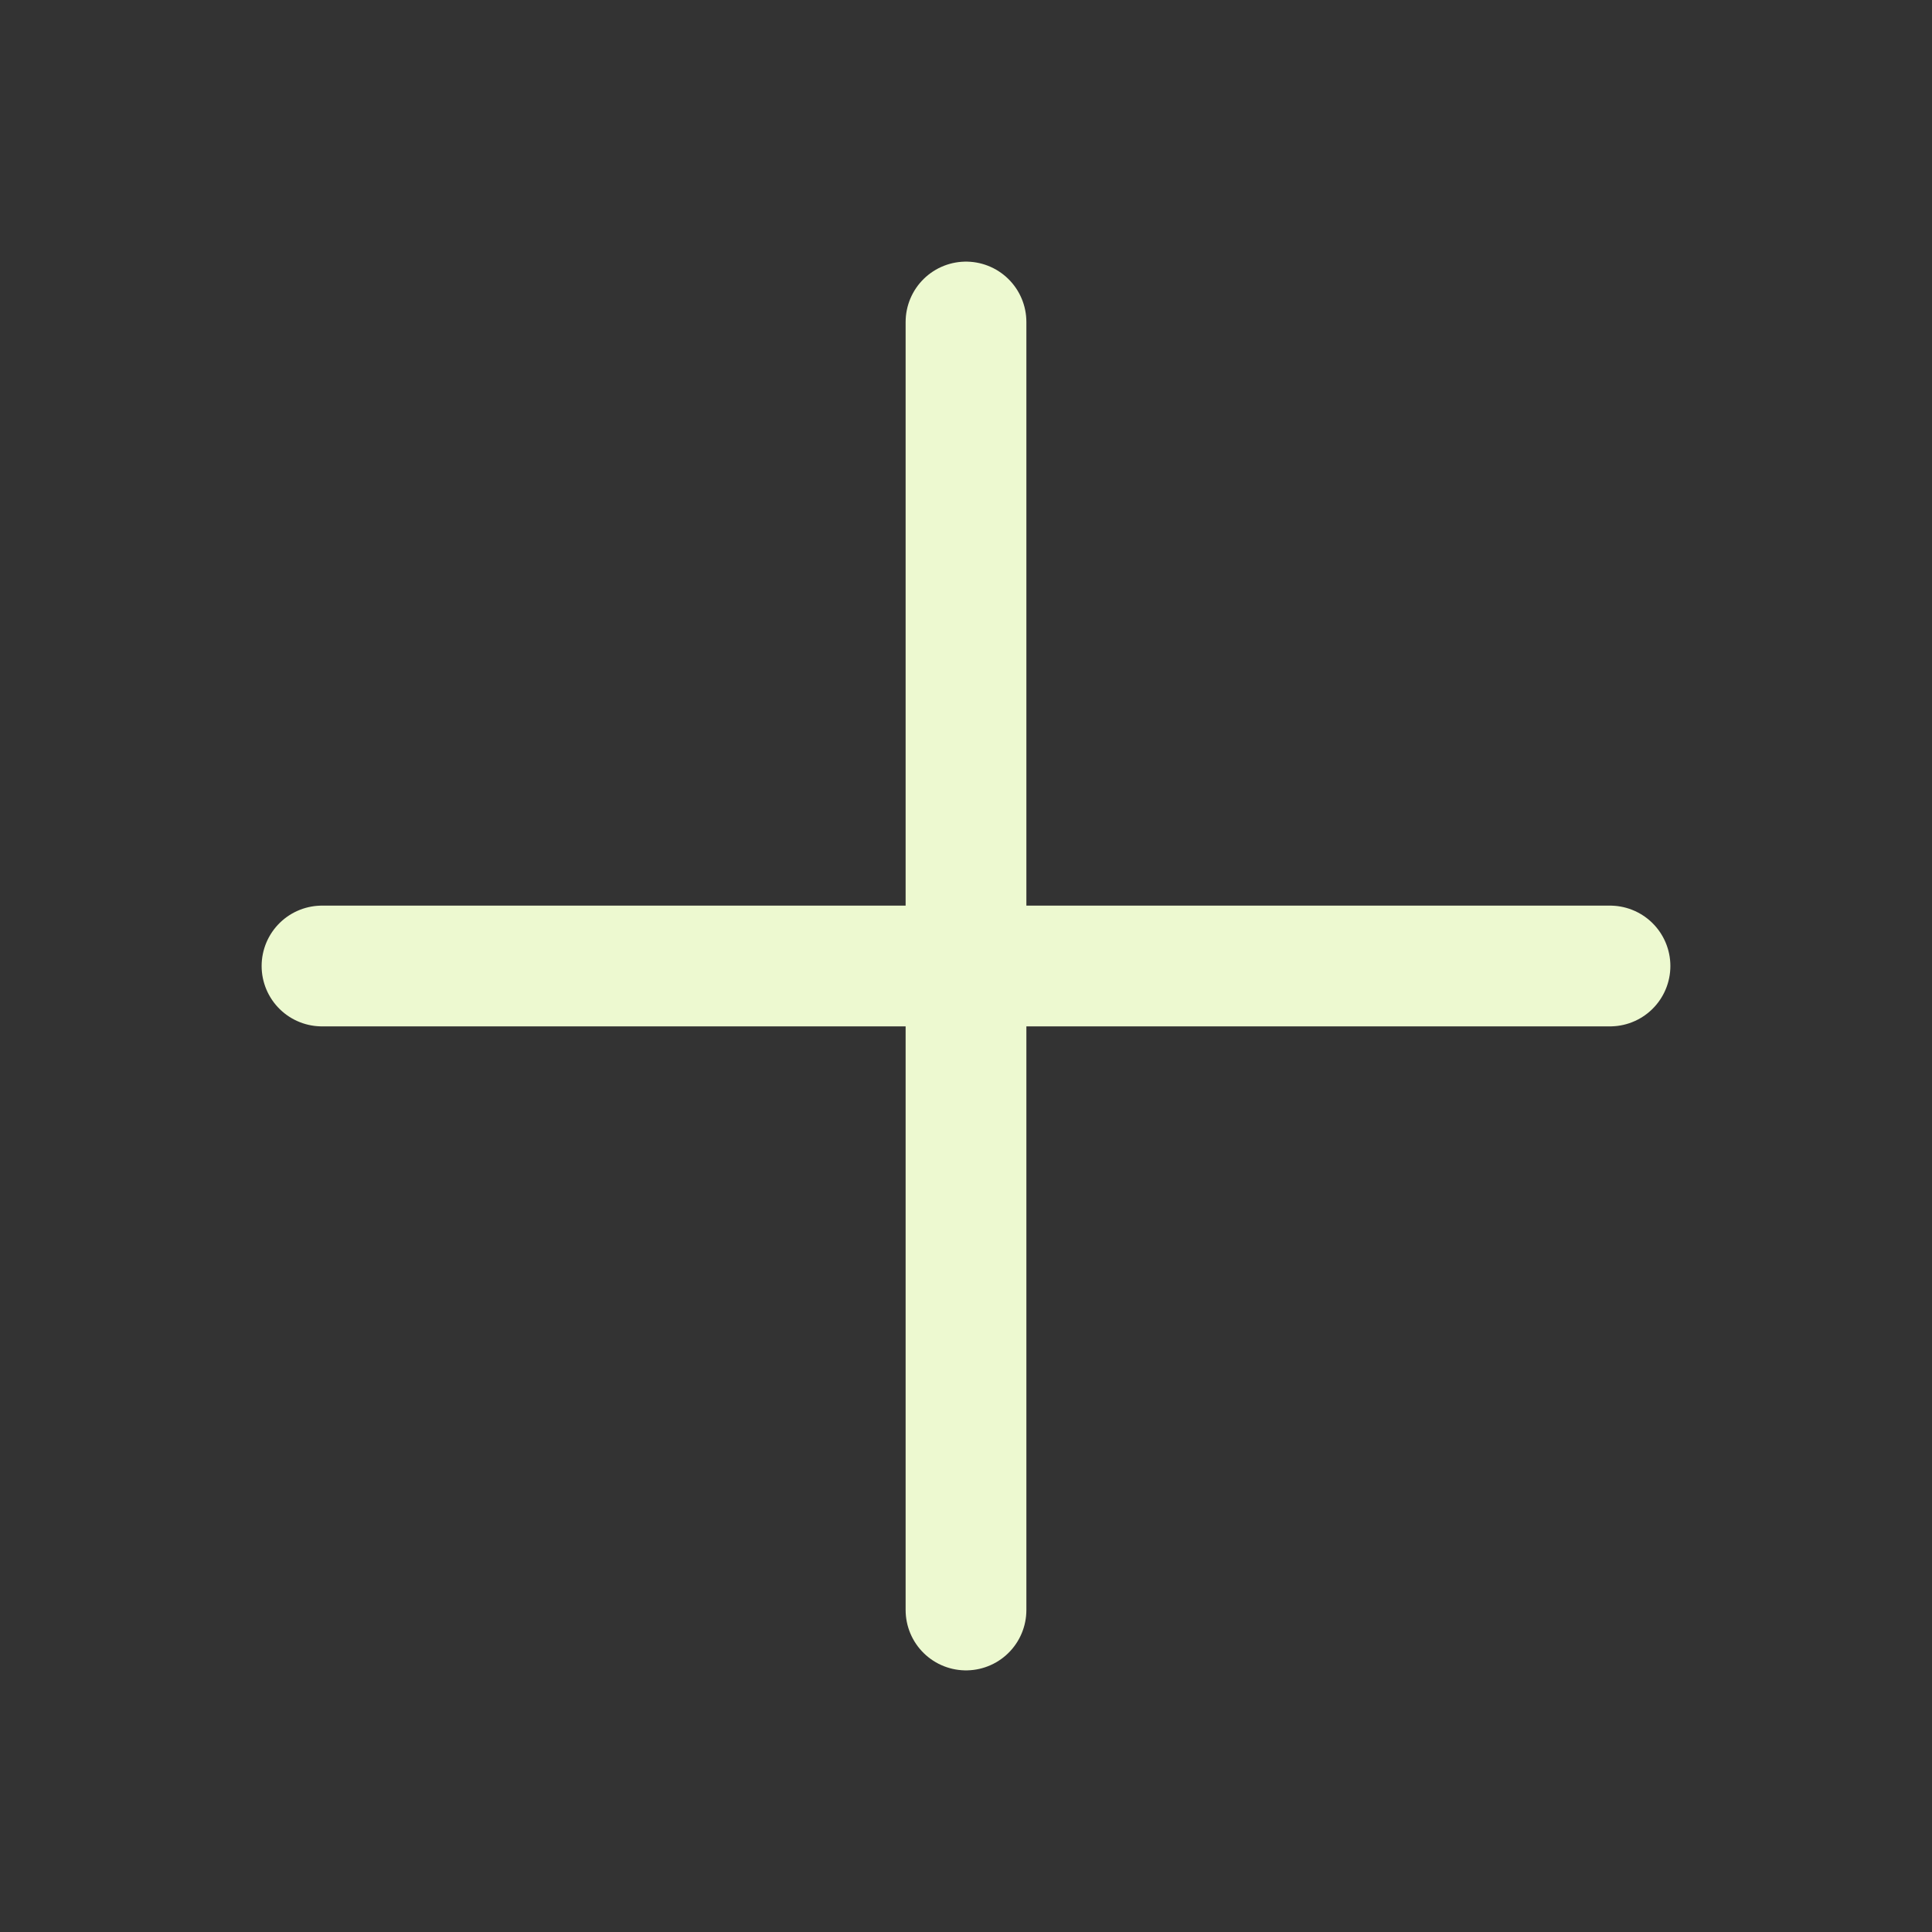 <svg width="24" height="24" viewBox="0 0 24 24" fill="none" xmlns="http://www.w3.org/2000/svg">
<rect x="0" y="0" width="24" height="24" fill="#333333" stroke="none"/>
<path d="M12 20V4" stroke="#EDF9D0" stroke-width="1.5" stroke-linecap="round" stroke-linejoin="round"/>
<path d="M20 12H4" stroke="#EDF9D0" stroke-width="1.5" stroke-linecap="round" stroke-linejoin="round"/>
</svg>

